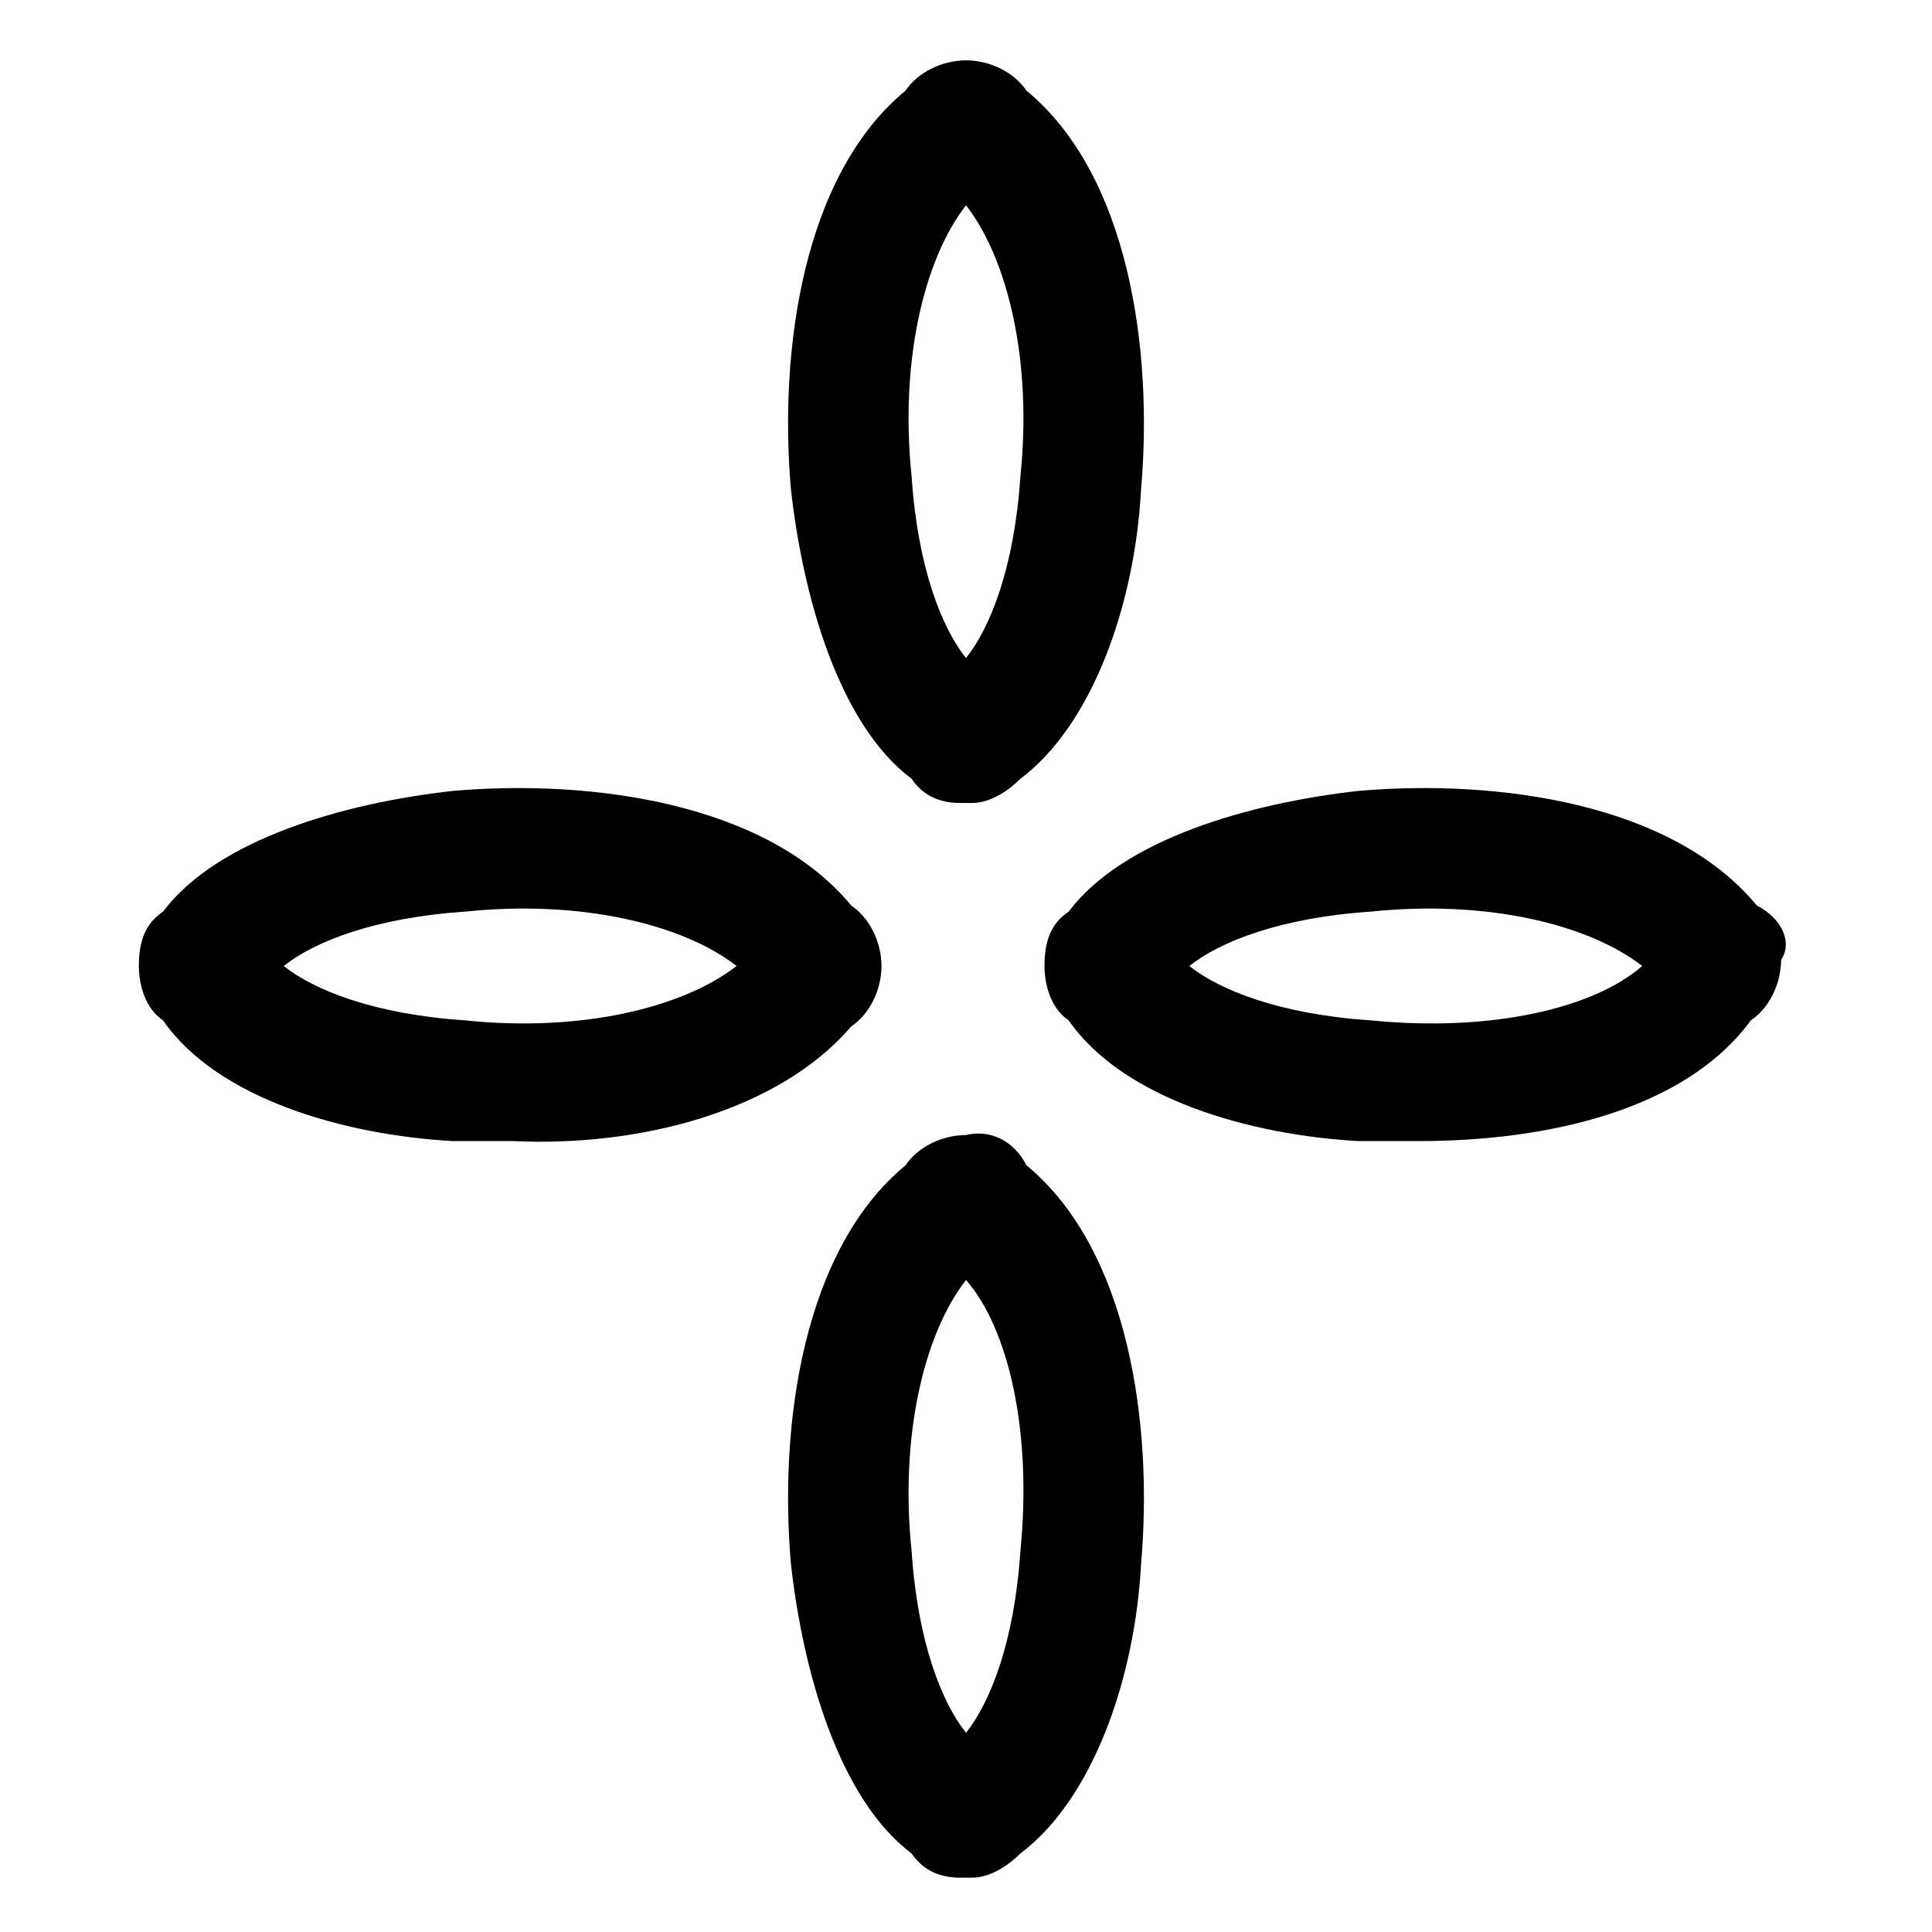 <?xml version="1.0" encoding="utf-8"?>
<!-- Generator: Adobe Illustrator 22.0.0, SVG Export Plug-In . SVG Version: 6.00 Build 0)  -->
<svg version="1.1" xmlns="http://www.w3.org/2000/svg" xmlns:xlink="http://www.w3.org/1999/xlink" x="0px" y="0px"
	 viewBox="0 0 32 32" style="enable-background:new 0 0 32 32;" xml:space="preserve">
<g id="Layer_1">
</g>
<g id="Layer_2">
	<g>
		<path d="M17,1.5C16.8,1.2,16.4,1,16,1c-0.4,0-0.8,0.2-1,0.5c0,0,0,0,0,0c-1.7,1.4-2.1,4.3-1.9,6.6c0.2,1.8,0.8,3.9,2,4.8
			c0.2,0.3,0.5,0.4,0.8,0.4c0,0,0.1,0,0.1,0c0,0,0.1,0,0.1,0c0.3,0,0.6-0.2,0.8-0.4c1.2-0.9,1.9-2.9,2-4.8C19.1,5.8,18.7,2.9,17,1.5
			C17,1.5,17,1.5,17,1.5z M16.9,7.9c-0.1,1.5-0.5,2.5-0.9,3c-0.4-0.5-0.8-1.5-0.9-3C14.9,6,15.3,4.3,16,3.4
			C16.7,4.3,17.1,6,16.9,7.9z"/>
		<path d="M29.1,15C29.1,15,29.1,15,29.1,15c-1.4-1.7-4.3-2.1-6.6-1.9c-1.8,0.2-3.9,0.8-4.8,2c-0.3,0.2-0.4,0.5-0.4,0.9
			c0,0.3,0.1,0.7,0.4,0.9c0.9,1.3,3,1.9,4.8,2c0.3,0,0.7,0,1,0c2.1,0,4.4-0.5,5.5-2c0.3-0.2,0.5-0.6,0.5-1
			C29.7,15.6,29.5,15.2,29.1,15z M22.7,16.9c-1.5-0.1-2.5-0.5-3-0.9c0.5-0.4,1.5-0.8,3-0.9c1.9-0.2,3.6,0.2,4.5,0.9
			C26.4,16.7,24.7,17.1,22.7,16.9z"/>
		<path d="M14.1,17c0.3-0.2,0.5-0.6,0.5-1c0-0.4-0.2-0.8-0.5-1c0,0,0,0,0,0c-1.4-1.7-4.3-2.1-6.6-1.9c-1.8,0.2-3.9,0.8-4.8,2
			c-0.3,0.2-0.4,0.5-0.4,0.9c0,0.3,0.1,0.7,0.4,0.9c0.9,1.3,3,1.9,4.8,2c0.3,0,0.7,0,1,0C10.6,19,12.9,18.4,14.1,17z M7.7,16.9
			c-1.5-0.1-2.5-0.5-3-0.9c0.5-0.4,1.5-0.8,3-0.9c1.9-0.2,3.6,0.2,4.5,0.9C11.3,16.7,9.6,17.1,7.7,16.9z"/>
		<path d="M17,19.3C17,19.3,17,19.3,17,19.3c-0.2-0.4-0.6-0.6-1-0.5c-0.4,0-0.8,0.2-1,0.5c0,0,0,0,0,0c-1.7,1.4-2.1,4.3-1.9,6.6
			c0.2,1.8,0.8,3.9,2,4.8c0.2,0.3,0.5,0.4,0.8,0.4c0,0,0.1,0,0.1,0c0,0,0.1,0,0.1,0c0.3,0,0.6-0.2,0.8-0.4c1.2-0.9,1.9-2.9,2-4.8
			C19.1,23.6,18.7,20.7,17,19.3z M16.9,25.7c-0.1,1.5-0.5,2.5-0.9,3c-0.4-0.5-0.8-1.5-0.9-3c-0.2-1.9,0.2-3.6,0.9-4.5
			C16.7,22,17.1,23.7,16.9,25.7z"/>
	</g>
</g>
</svg>
